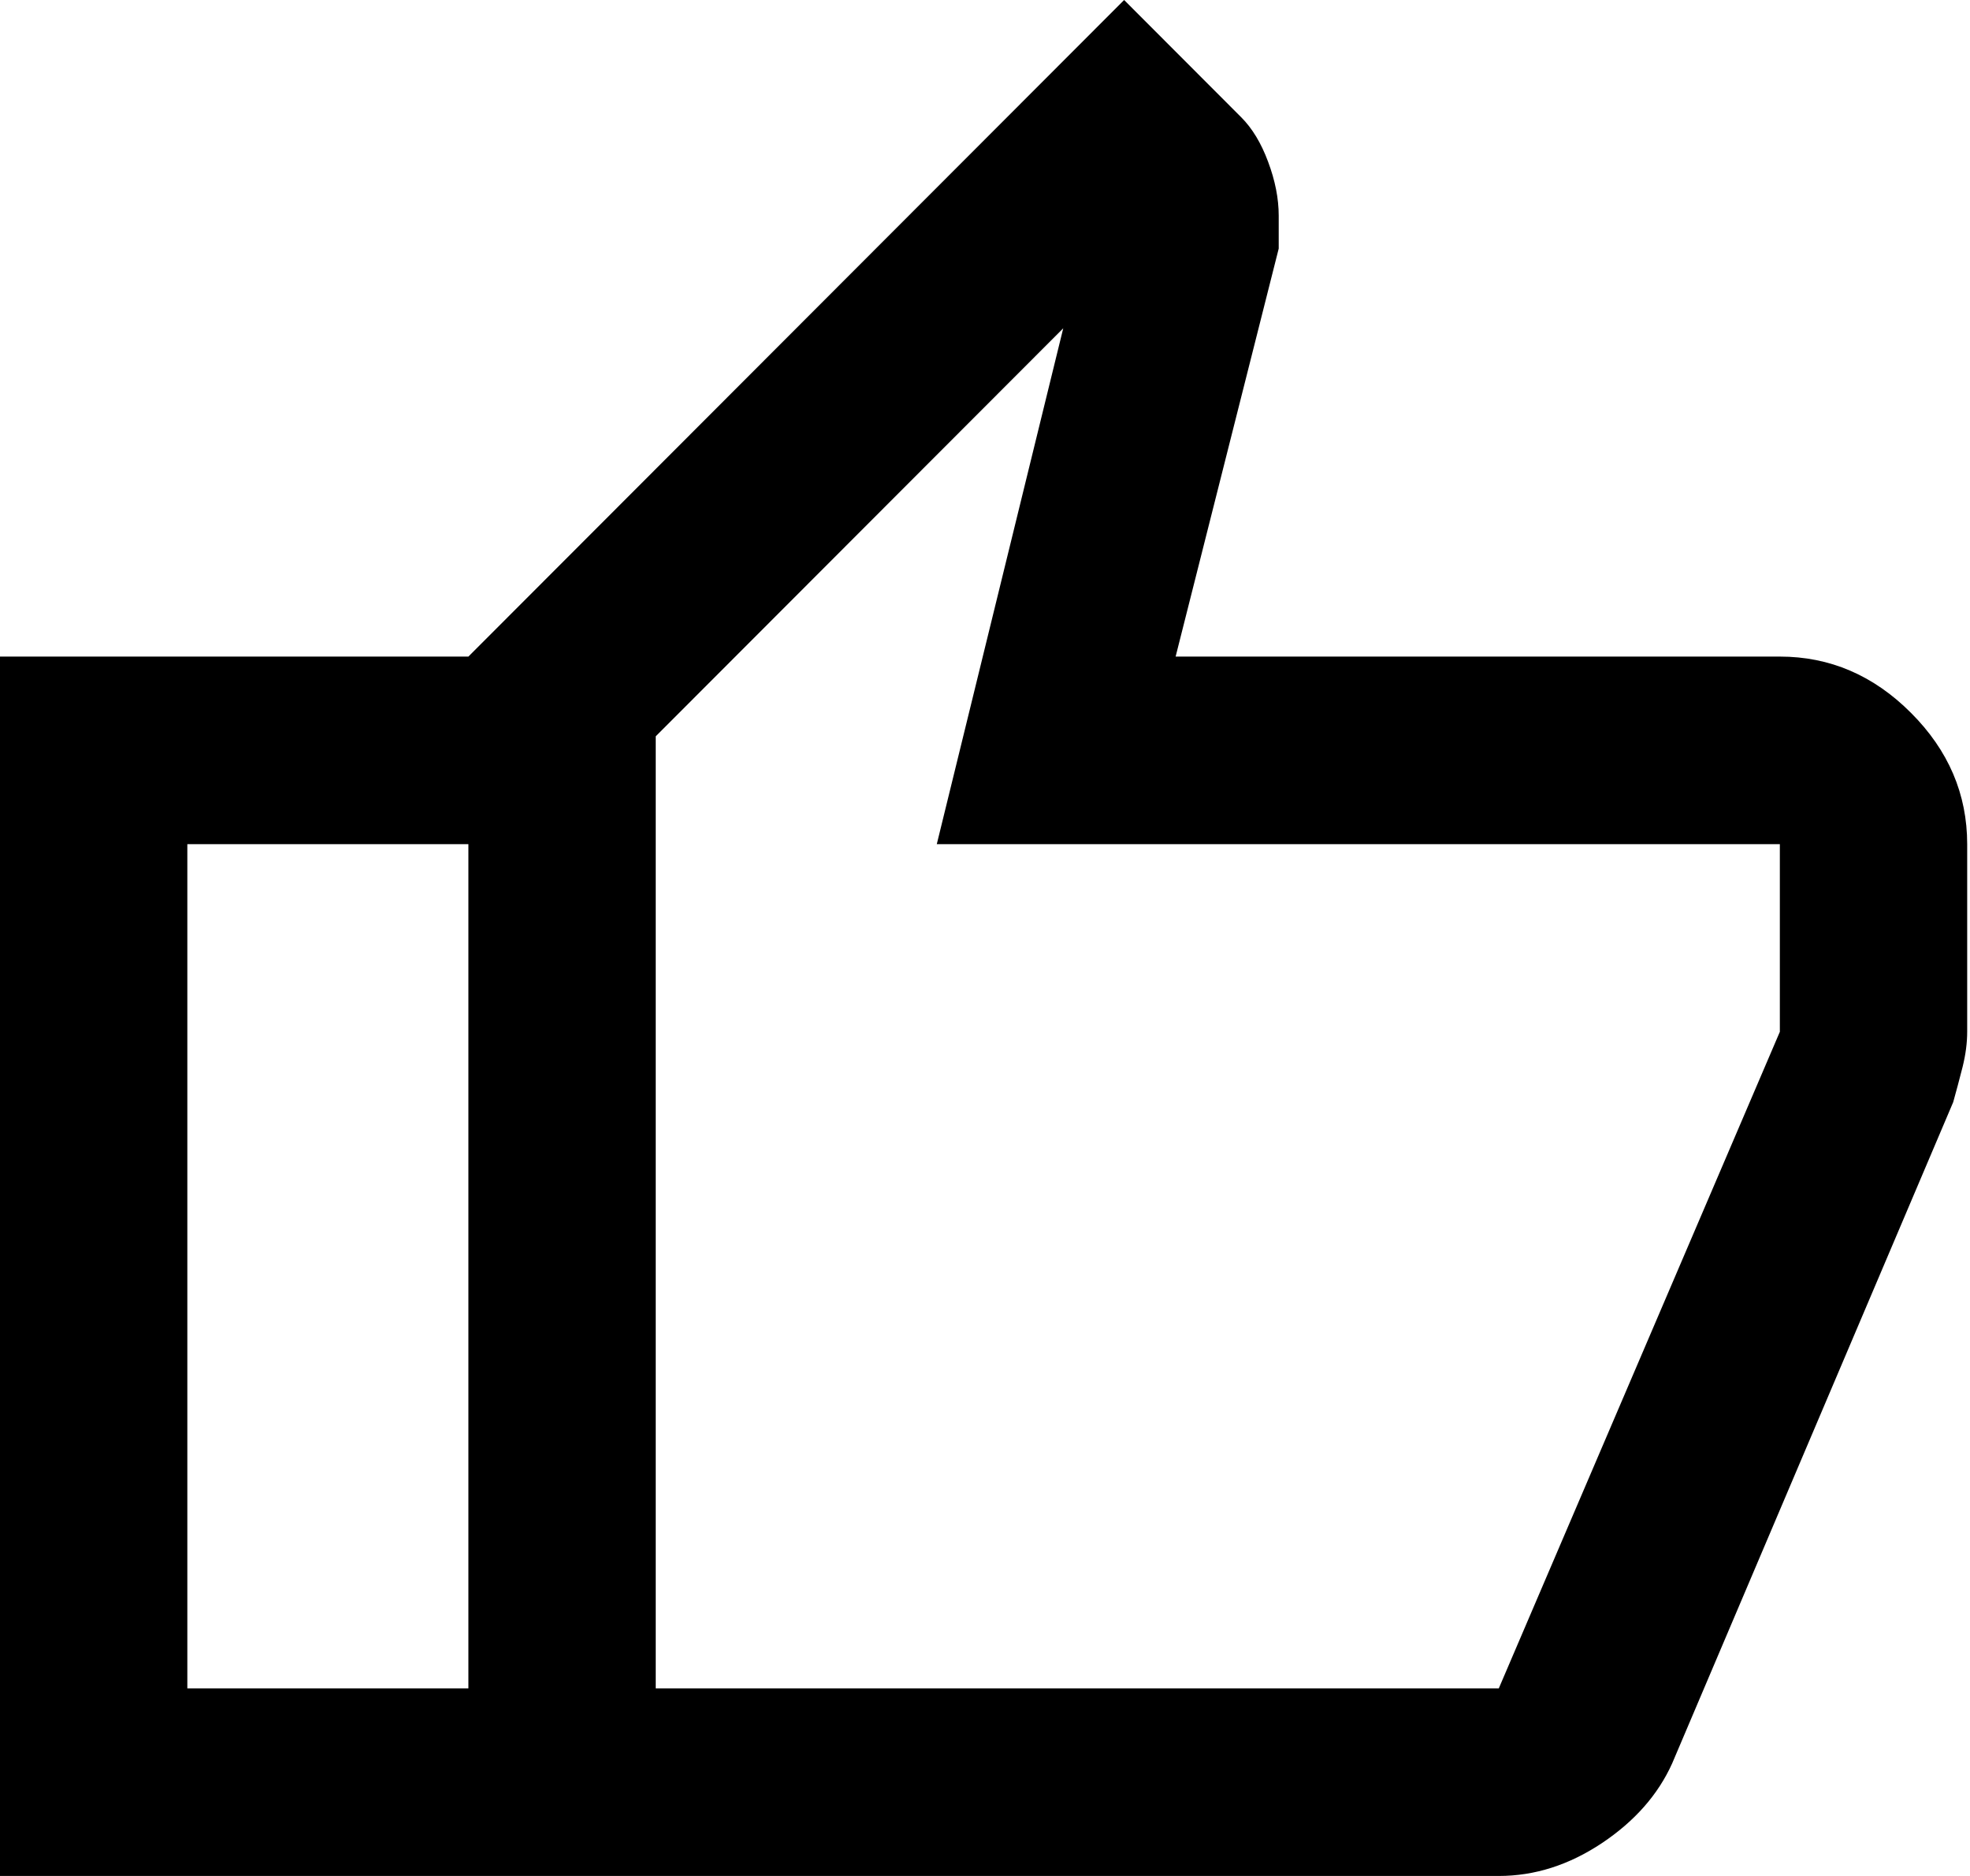 <svg width="21" height="20" viewBox="0 0 21 20" fill="none" xmlns="http://www.w3.org/2000/svg">
<path d="M15.977 20H4.993V7L11.983 0L13.231 1.25C13.348 1.367 13.444 1.525 13.518 1.725C13.593 1.925 13.631 2.117 13.631 2.3V2.65L12.532 7H18.973C19.506 7 19.972 7.2 20.371 7.6C20.771 8 20.97 8.467 20.97 9V11C20.97 11.117 20.954 11.242 20.921 11.375C20.887 11.508 20.854 11.633 20.821 11.75L17.825 18.8C17.675 19.133 17.425 19.417 17.076 19.65C16.726 19.883 16.36 20 15.977 20ZM6.99 18H15.977L18.973 11V9H9.986L11.334 3.5L6.99 7.85V18ZM4.993 7V9H1.997V18H4.993V20H0V7H4.993Z" fill="black"/>
</svg>
